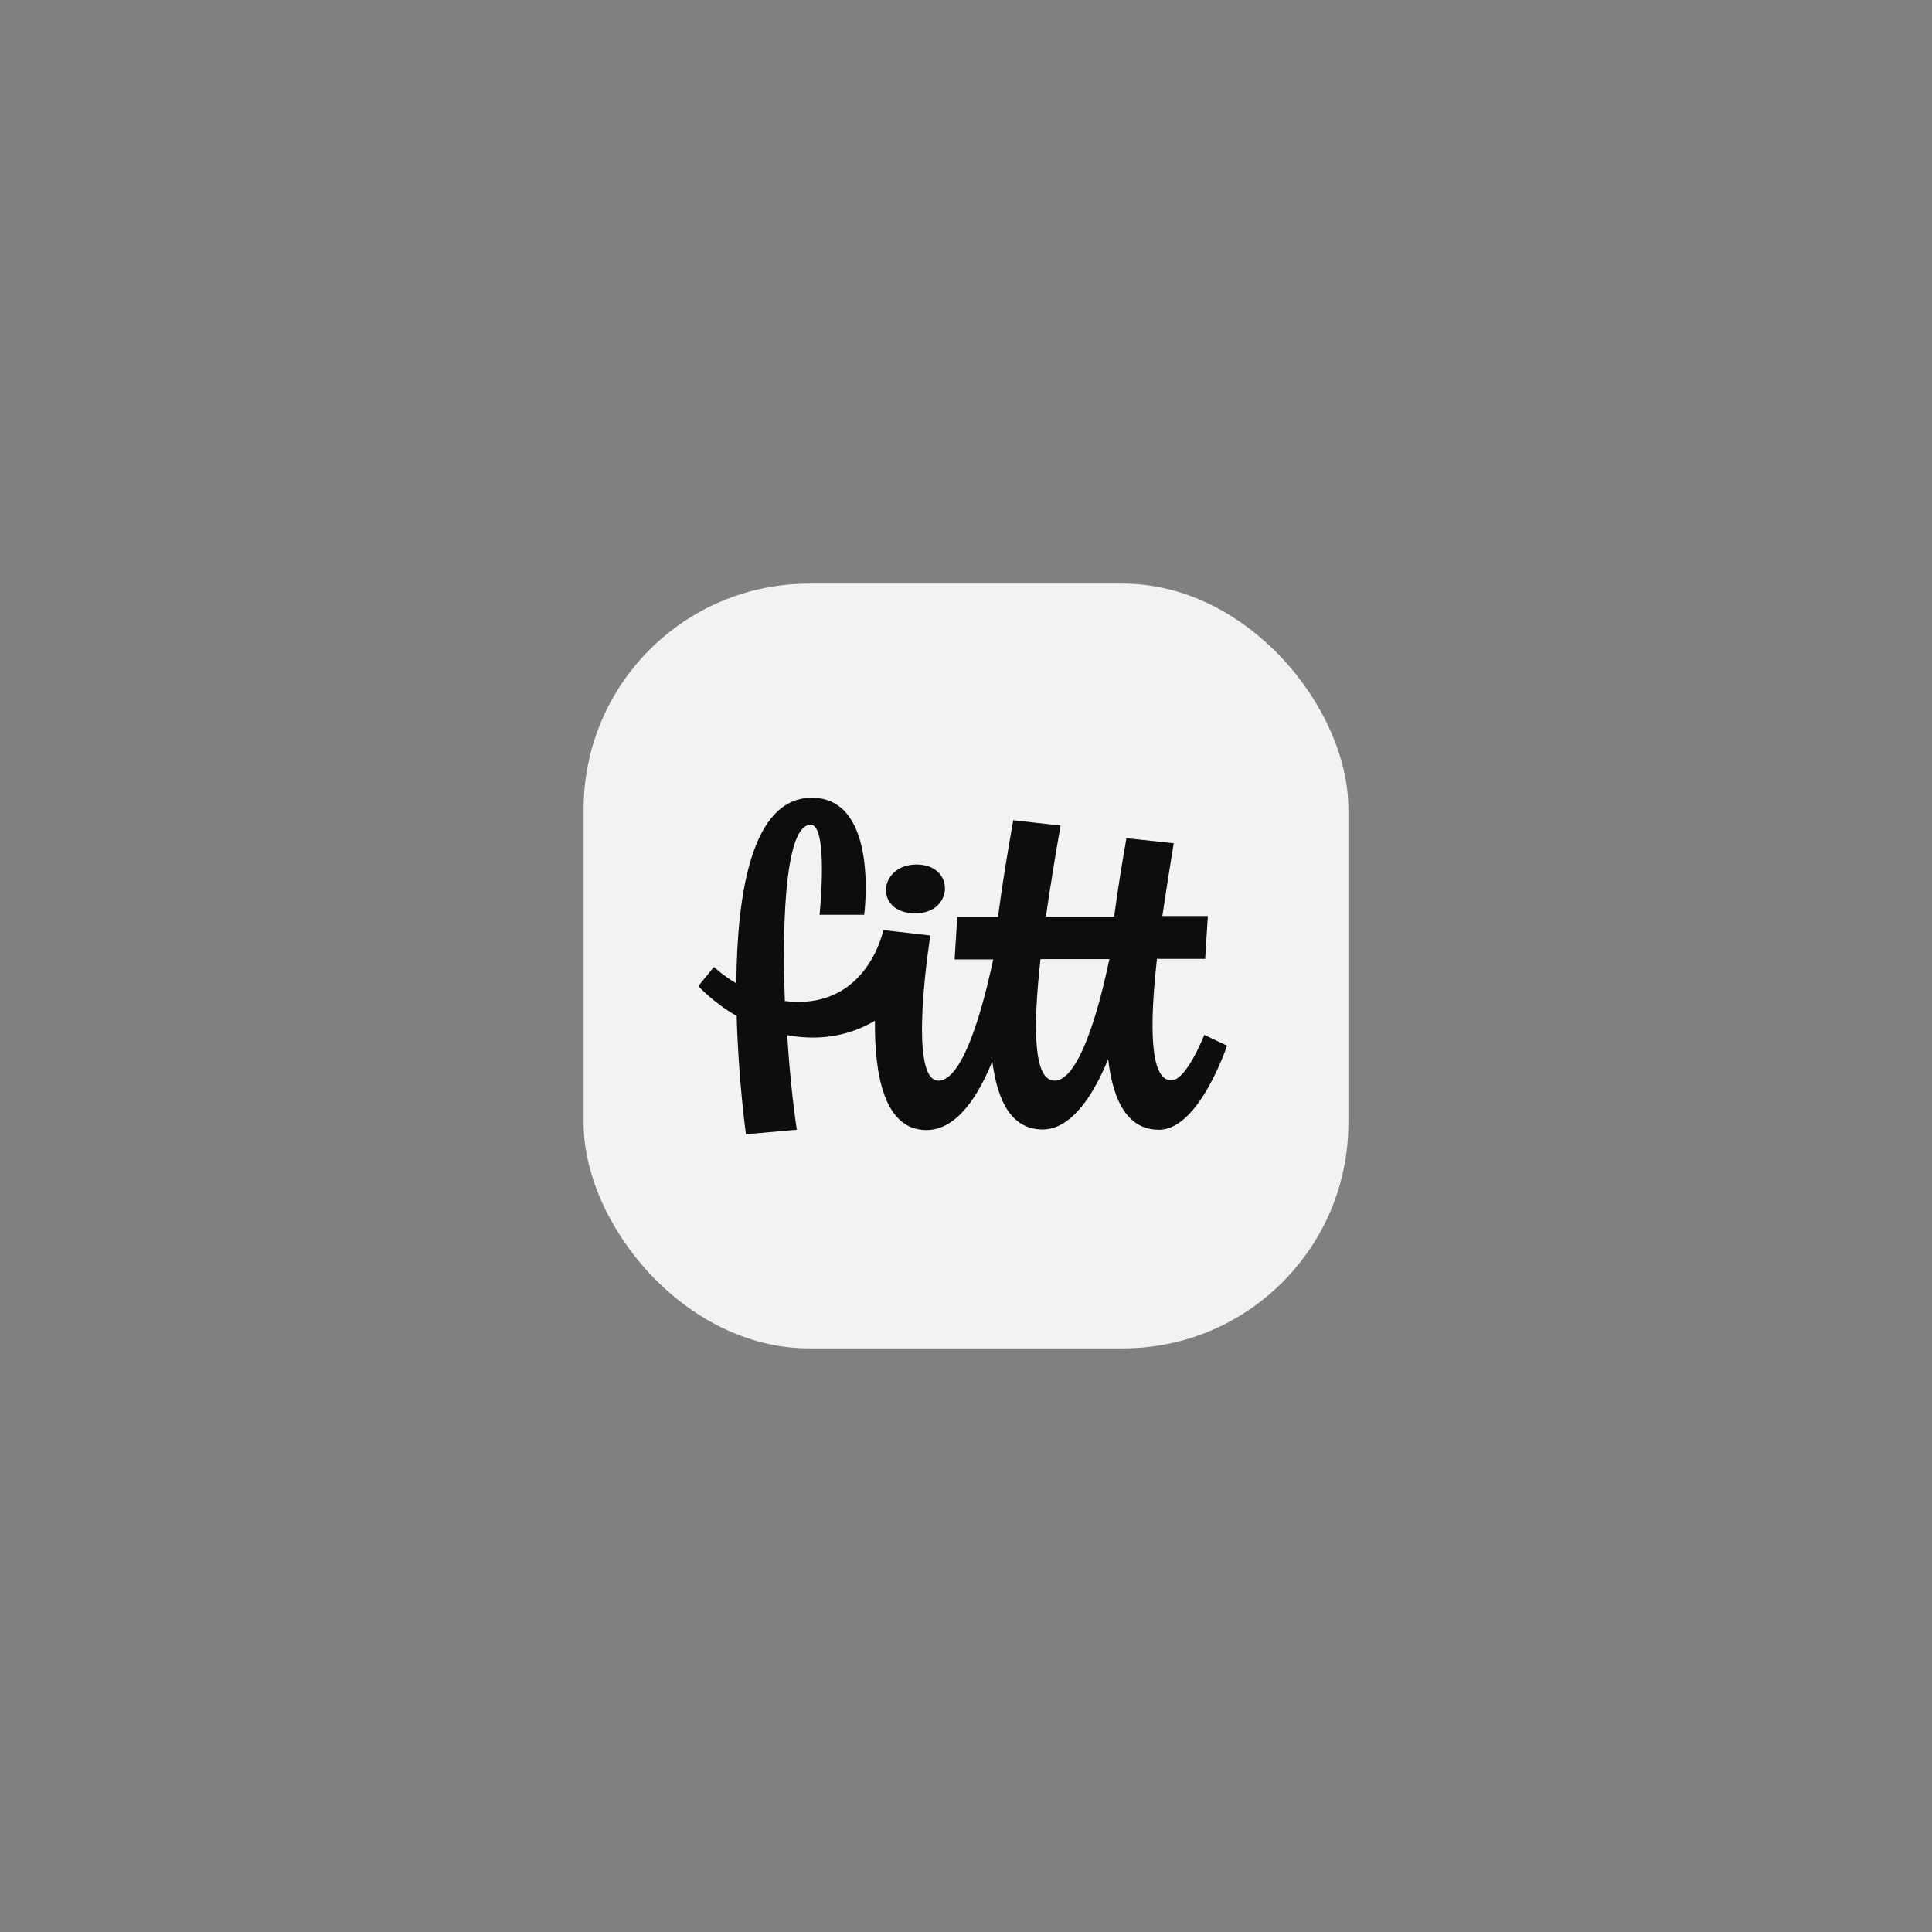 <svg width="480" height="480" viewBox="0 0 480 480" fill="none" xmlns="http://www.w3.org/2000/svg">
<rect x="0" y="0" width="480" height="480" fill="#808080" stroke="none"/>
<rect x="145" y="145" width="190" height="190" rx="56" fill="#F2F2F4"/>
<g clip-path="url(#clip0)">
<path d="M299.197 257.107C299.197 257.107 294.809 268.412 291.016 268.412C285.661 268.412 285.586 254.875 287.446 238.215H299.421L300.09 227.579H288.785C289.677 221.554 290.644 215.381 291.611 209.505L279.859 208.241C278.818 214.265 277.702 220.885 276.81 227.728H259.852C260.968 220.067 262.232 212.257 263.496 205.117L251.745 203.778C250.48 210.844 249.067 219.249 247.952 227.802H237.836L237.167 238.364H246.762C245.795 242.826 240.439 268.486 233.15 268.486C225.341 268.486 231.142 232.414 231.142 232.414L219.465 231.075C219.465 231.075 215.895 248.925 198.342 248.925C197.226 248.925 196.111 248.851 194.995 248.702C194.177 226.24 195.516 204.894 201.391 204.894C205.928 204.894 203.623 227.281 203.623 227.281H214.705C214.705 227.281 218.573 198.2 201.689 198.2C186.739 198.2 183.095 222.075 182.946 244.314C179.45 242.231 177.368 240.223 177.368 240.223L173.5 244.983C173.5 244.983 176.996 248.925 183.02 252.421C183.467 268.486 185.326 281.8 185.326 281.8L197.97 280.684C196.929 273.767 196.111 265.586 195.59 257.181C197.598 257.553 199.755 257.776 201.986 257.776C208.309 257.776 213.441 255.917 217.383 253.611C217.234 266.776 219.614 280.759 230.175 280.759C237.836 280.759 243.191 271.982 246.538 263.652C247.803 273.767 251.447 280.61 259.034 280.61C266.397 280.61 271.901 271.536 275.322 263.131C276.512 273.544 280.157 280.684 287.966 280.684C297.933 280.684 304.85 259.784 304.85 259.784L299.197 257.107ZM262.009 268.486C256.654 268.486 256.654 254.95 258.513 238.289H275.62C274.653 242.975 269.298 268.486 262.009 268.486Z" fill="#0D0D0D"/>
<path d="M227.423 226.91C237.018 226.91 237.315 214.786 227.72 214.786C218.2 214.786 217.084 226.91 227.423 226.91Z" fill="#0D0D0D"/>
</g>
<defs>
<clipPath id="clip0">
<rect width="131.35" height="83.6" fill="white" transform="translate(173.5 198.2)"/>
</clipPath>
</defs>
</svg>

